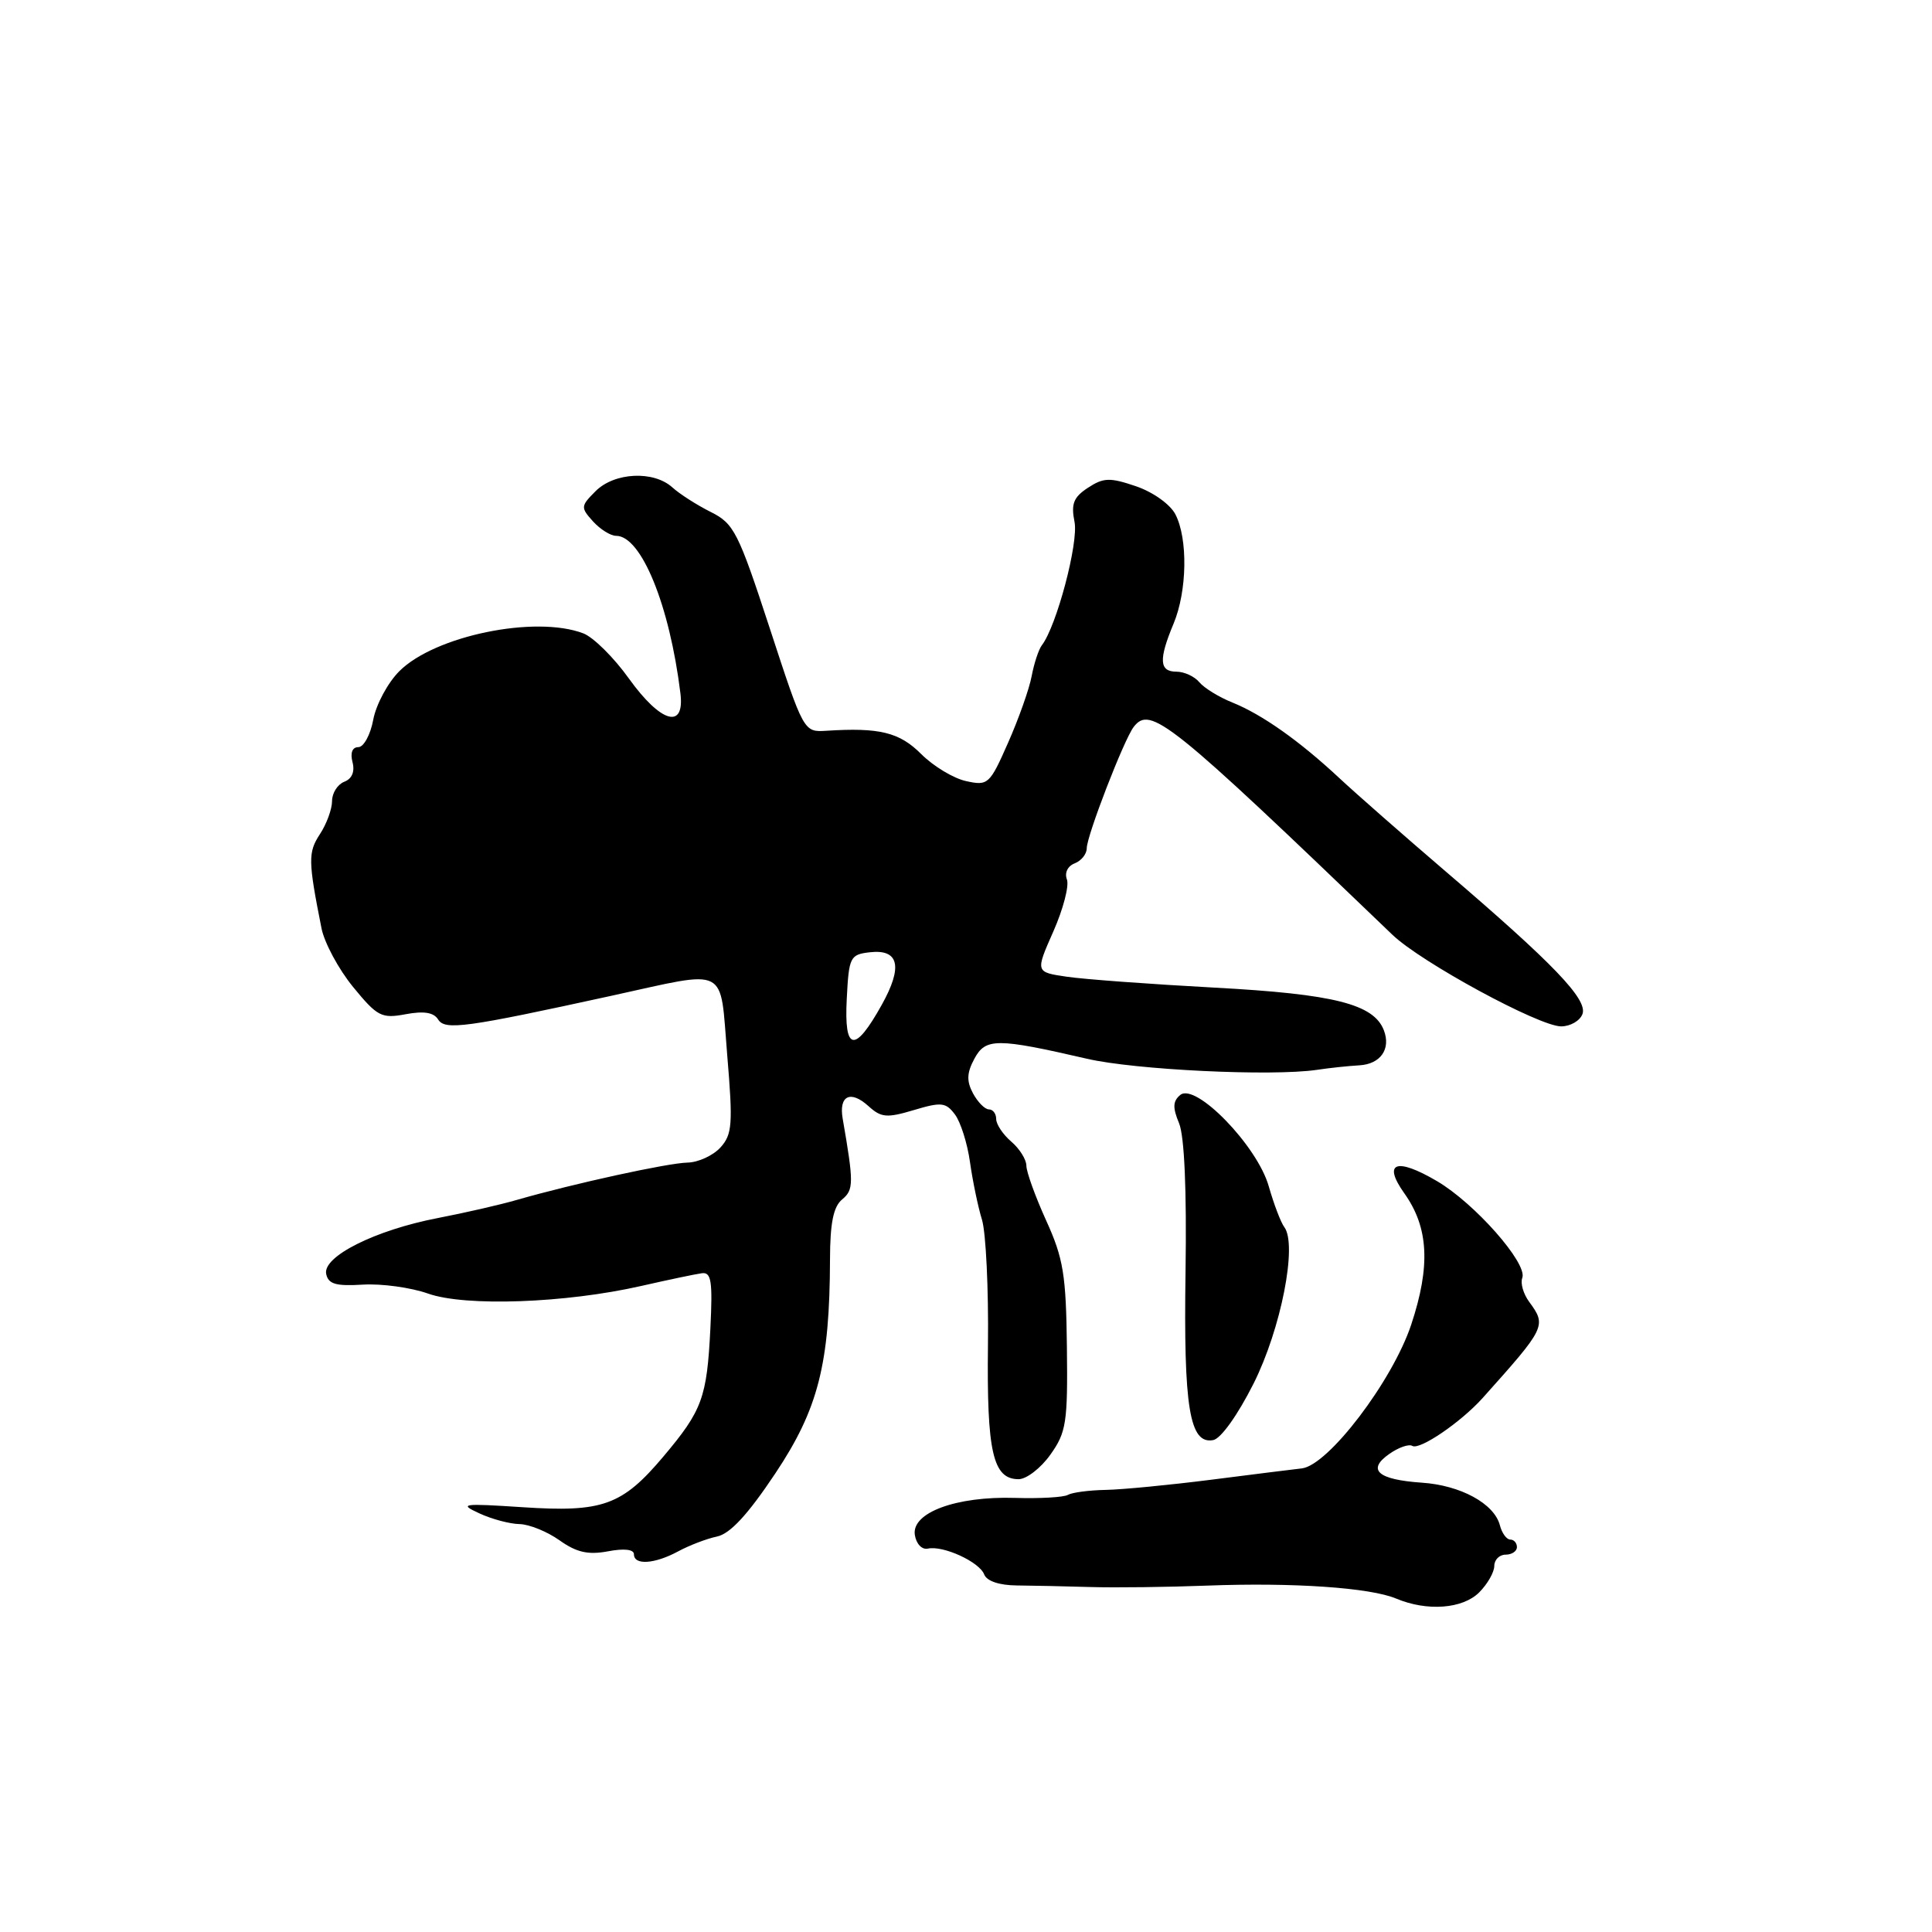 <?xml version="1.0" encoding="UTF-8" standalone="no"?>
<!DOCTYPE svg PUBLIC "-//W3C//DTD SVG 1.1//EN" "http://www.w3.org/Graphics/SVG/1.1/DTD/svg11.dtd" >
<svg xmlns="http://www.w3.org/2000/svg" xmlns:xlink="http://www.w3.org/1999/xlink" version="1.1" viewBox="0 0 256 256">
 <g >
 <path fill="currentColor"
d=" M 196.00 211.00 C 197.10 209.90 198.00 208.32 198.00 207.50 C 198.00 206.68 198.68 206.00 199.50 206.00 C 200.32 206.00 201.00 205.55 201.00 205.00 C 201.00 204.45 200.60 204.00 200.12 204.00 C 199.63 204.00 199.01 203.15 198.74 202.10 C 197.99 199.23 193.53 196.80 188.37 196.46 C 182.56 196.06 181.08 194.76 184.08 192.66 C 185.31 191.79 186.69 191.31 187.14 191.59 C 188.11 192.18 193.58 188.45 196.47 185.23 C 204.85 175.87 204.95 175.67 202.61 172.48 C 201.85 171.44 201.44 170.02 201.71 169.33 C 202.44 167.41 195.40 159.43 190.40 156.50 C 185.00 153.33 183.17 154.02 186.08 158.12 C 189.31 162.65 189.57 167.76 186.99 175.53 C 184.50 183.00 176.01 194.16 172.50 194.57 C 171.40 194.69 166.00 195.37 160.50 196.07 C 155.00 196.77 148.70 197.38 146.50 197.42 C 144.30 197.46 142.05 197.76 141.50 198.08 C 140.95 198.40 137.80 198.58 134.50 198.48 C 126.70 198.24 120.77 200.43 121.22 203.38 C 121.40 204.57 122.16 205.37 122.94 205.20 C 124.96 204.75 129.77 206.95 130.41 208.62 C 130.75 209.50 132.40 210.06 134.73 210.08 C 136.80 210.10 141.20 210.19 144.50 210.29 C 147.80 210.39 154.78 210.30 160.00 210.10 C 171.34 209.67 181.56 210.37 185.00 211.82 C 189.10 213.54 193.81 213.19 196.00 211.00 Z  M 89.85 205.57 C 91.31 204.78 93.62 203.89 95.00 203.60 C 96.74 203.24 99.09 200.70 102.73 195.24 C 108.42 186.71 109.94 180.75 109.98 166.87 C 109.99 162.06 110.43 159.88 111.59 158.93 C 113.13 157.65 113.14 156.76 111.66 148.23 C 111.13 145.17 112.69 144.41 115.07 146.56 C 116.76 148.10 117.51 148.16 121.09 147.09 C 124.73 146.00 125.33 146.06 126.54 147.68 C 127.29 148.68 128.19 151.53 128.53 154.00 C 128.88 156.47 129.59 159.91 130.12 161.63 C 130.64 163.35 131.00 170.81 130.91 178.21 C 130.74 192.40 131.56 196.00 134.97 196.00 C 136.01 196.00 137.91 194.54 139.18 192.75 C 141.29 189.79 141.49 188.51 141.37 178.50 C 141.26 168.93 140.91 166.75 138.62 161.72 C 137.18 158.54 136.00 155.28 136.00 154.46 C 136.00 153.65 135.10 152.21 134.00 151.27 C 132.90 150.33 132.00 148.98 132.00 148.28 C 132.00 147.57 131.57 147.00 131.04 147.00 C 130.50 147.00 129.56 146.04 128.93 144.88 C 128.06 143.25 128.10 142.17 129.11 140.29 C 130.59 137.53 132.07 137.53 144.03 140.29 C 150.41 141.77 168.54 142.64 174.50 141.76 C 176.15 141.51 178.69 141.24 180.14 141.16 C 182.93 140.99 184.32 139.00 183.37 136.52 C 182.04 133.05 176.78 131.72 161.00 130.87 C 152.47 130.41 143.63 129.76 141.35 129.42 C 137.19 128.81 137.19 128.81 139.57 123.43 C 140.88 120.47 141.69 117.36 141.37 116.53 C 141.04 115.65 141.47 114.76 142.40 114.40 C 143.28 114.06 144.00 113.16 144.00 112.40 C 144.00 110.75 148.93 98.00 150.22 96.32 C 152.43 93.45 154.92 95.44 184.50 123.86 C 188.29 127.50 203.94 136.00 206.86 136.00 C 208.07 136.00 209.34 135.27 209.68 134.38 C 210.42 132.45 205.87 127.71 191.50 115.42 C 186.00 110.71 179.70 105.18 177.50 103.13 C 172.22 98.20 167.24 94.67 163.28 93.08 C 161.51 92.37 159.55 91.16 158.91 90.39 C 158.28 89.63 156.91 89.00 155.88 89.00 C 153.61 89.00 153.51 87.41 155.50 82.65 C 157.31 78.32 157.42 71.37 155.74 68.14 C 155.04 66.81 152.76 65.19 150.52 64.43 C 147.06 63.25 146.22 63.28 144.16 64.63 C 142.25 65.88 141.90 66.76 142.38 69.16 C 142.93 71.91 140.01 82.95 138.05 85.50 C 137.63 86.05 137.02 87.89 136.70 89.59 C 136.38 91.30 134.97 95.27 133.57 98.43 C 131.14 103.94 130.92 104.14 128.01 103.50 C 126.35 103.14 123.68 101.53 122.07 99.92 C 119.18 97.03 116.55 96.38 109.50 96.83 C 106.50 97.02 106.50 97.02 102.00 83.26 C 97.82 70.49 97.26 69.38 94.18 67.84 C 92.36 66.93 90.07 65.47 89.10 64.59 C 86.61 62.33 81.42 62.58 78.92 65.08 C 76.94 67.06 76.92 67.25 78.57 69.08 C 79.53 70.14 80.91 71.00 81.64 71.00 C 84.98 71.00 88.73 80.21 90.16 91.88 C 90.75 96.71 87.56 95.79 83.34 89.92 C 81.34 87.12 78.61 84.42 77.28 83.92 C 70.92 81.50 57.60 84.24 52.91 88.94 C 51.39 90.46 49.84 93.34 49.46 95.35 C 49.09 97.36 48.19 99.00 47.48 99.00 C 46.68 99.00 46.39 99.76 46.71 100.99 C 47.04 102.25 46.64 103.20 45.61 103.59 C 44.73 103.94 44.00 105.08 44.00 106.14 C 44.00 107.20 43.28 109.18 42.39 110.53 C 40.81 112.95 40.82 114.04 42.60 123.00 C 42.98 124.92 44.86 128.42 46.78 130.77 C 50.00 134.70 50.55 134.99 53.75 134.39 C 56.16 133.94 57.47 134.15 58.05 135.08 C 58.96 136.55 61.66 136.18 81.00 131.95 C 96.74 128.51 95.36 127.80 96.36 139.80 C 97.13 148.98 97.03 150.31 95.46 152.05 C 94.48 153.12 92.52 154.02 91.10 154.05 C 88.49 154.10 75.97 156.84 68.50 158.99 C 66.30 159.63 61.58 160.71 58.00 161.40 C 49.71 163.00 42.75 166.49 43.22 168.80 C 43.50 170.15 44.50 170.44 48.08 170.22 C 50.56 170.07 54.45 170.60 56.73 171.41 C 61.67 173.15 74.91 172.68 84.95 170.40 C 88.55 169.58 92.17 168.82 93.00 168.71 C 94.25 168.54 94.44 169.77 94.13 176.00 C 93.67 185.21 93.06 186.88 87.91 192.99 C 82.43 199.49 79.85 200.42 69.20 199.71 C 61.25 199.19 60.76 199.26 63.50 200.52 C 65.15 201.29 67.56 201.93 68.85 201.95 C 70.14 201.98 72.52 202.95 74.14 204.10 C 76.39 205.70 77.92 206.05 80.55 205.56 C 82.70 205.15 84.00 205.30 84.00 205.95 C 84.00 207.43 86.73 207.25 89.85 205.57 Z  M 166.10 183.34 C 169.74 176.09 171.93 164.95 170.18 162.60 C 169.72 162.00 168.79 159.55 168.11 157.17 C 166.58 151.81 158.42 143.41 156.39 145.09 C 155.40 145.91 155.37 146.77 156.23 148.83 C 156.94 150.54 157.25 157.64 157.09 168.50 C 156.82 186.51 157.62 191.40 160.75 190.82 C 161.77 190.64 164.01 187.49 166.10 183.34 Z  M 112.20 132.35 C 112.48 126.80 112.64 126.48 115.26 126.18 C 119.12 125.74 119.66 128.08 116.84 133.14 C 113.25 139.59 111.83 139.35 112.20 132.35 Z "/>
</g>
</svg>